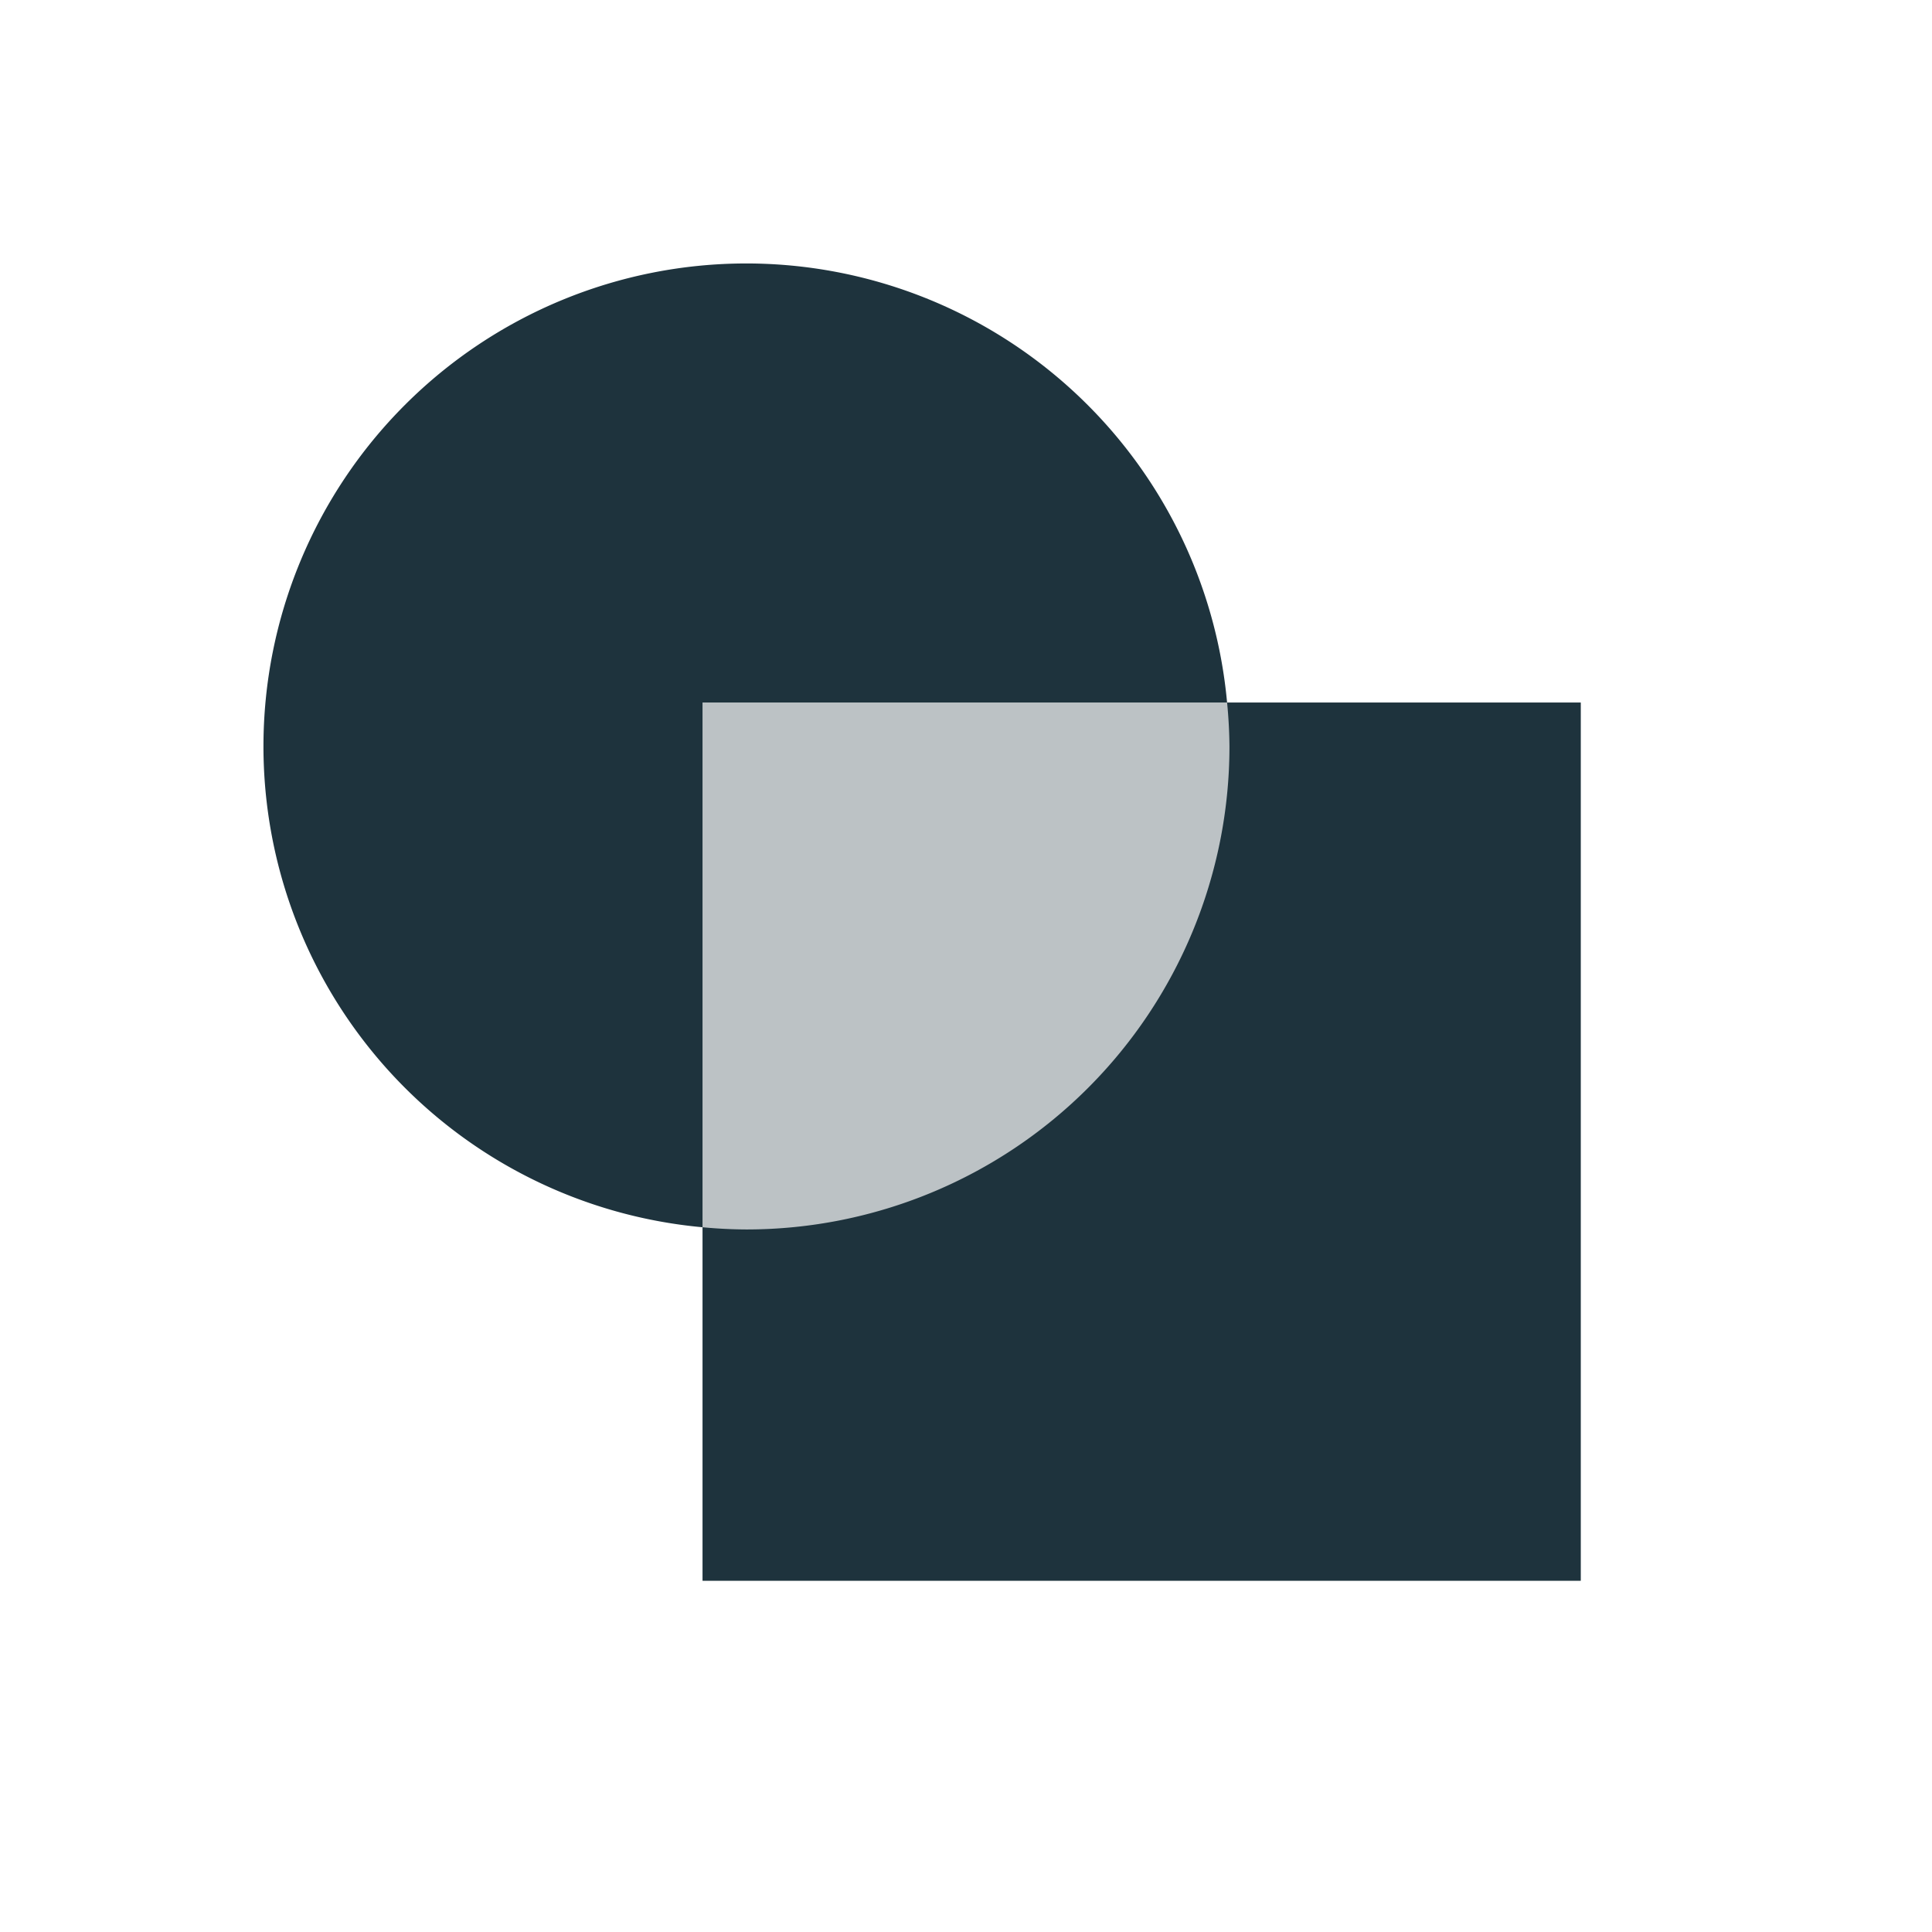 <svg xmlns="http://www.w3.org/2000/svg" width="22" height="22"><defs><style id="current-color-scheme" type="text/css">.ColorScheme-Text{color:#1e333d}</style></defs><path class="ColorScheme-Text" d="M8 8h10v10H8z" opacity=".3" fill="currentColor"/><path class="ColorScheme-Text" d="M8.5 3A5.5 5.5 0 0 0 3 8.5a5.5 5.5 0 0 0 5 5.475V8h5.973A5.5 5.5 0 0 0 8.5 3zm5.473 5a5.5 5.5 0 0 1 .027.5A5.5 5.5 0 0 1 8.5 14a5.5 5.5 0 0 1-.5-.025V18h10V8h-4.027z" fill="currentColor"/></svg>